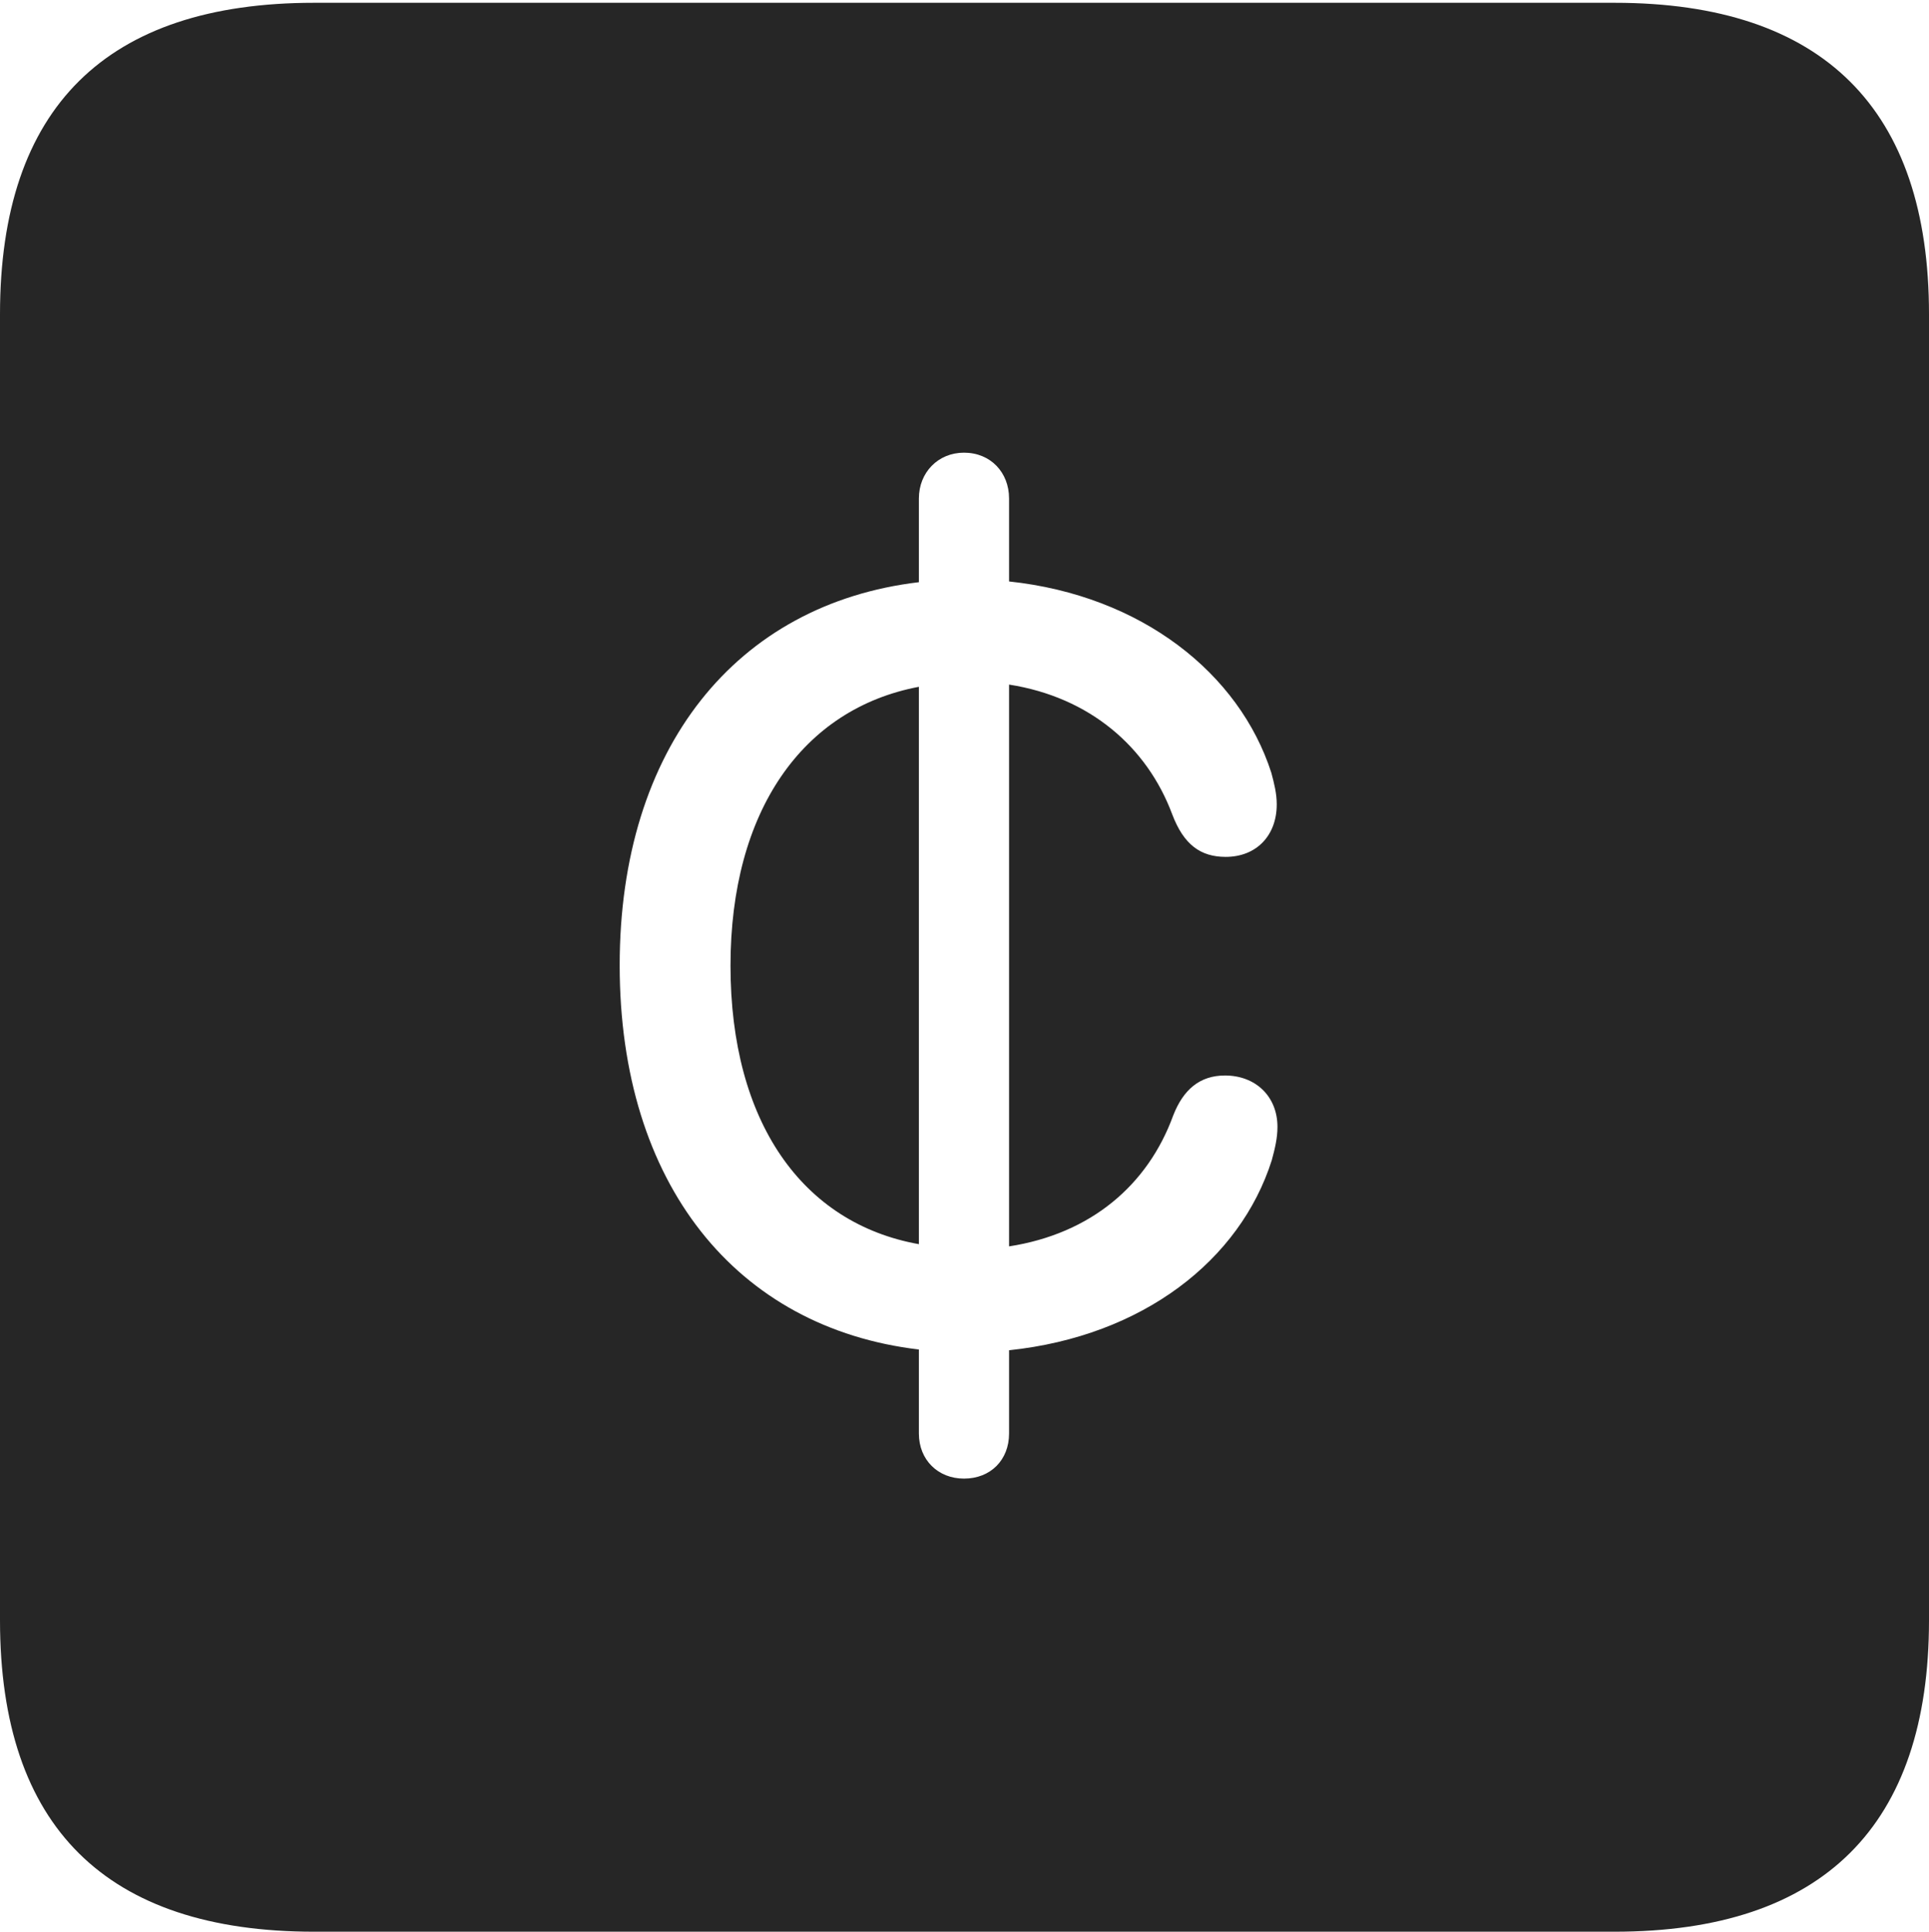 <?xml version="1.0" encoding="UTF-8"?>
<!--Generator: Apple Native CoreSVG 232.5-->
<!DOCTYPE svg
PUBLIC "-//W3C//DTD SVG 1.1//EN"
       "http://www.w3.org/Graphics/SVG/1.1/DTD/svg11.dtd">
<svg version="1.1" xmlns="http://www.w3.org/2000/svg" xmlns:xlink="http://www.w3.org/1999/xlink" width="88.409" height="88.537">
 <g>
  <rect height="88.537" opacity="0" width="88.409" x="0" y="0"/>
  <path d="M88.409 14.402L88.409 74.263C88.409 83.656 83.573 88.537 74.001 88.537L14.394 88.537C4.87 88.537 0 83.735 0 74.263L0 14.402C0 4.93 4.87 0.128 14.394 0.128L74.001 0.128C83.573 0.128 88.409 5.009 88.409 14.402ZM42.114 22.848L42.114 26.684C33.755 27.674 28.401 34.271 28.401 44.244C28.401 54.27 33.755 60.863 42.114 61.853L42.114 65.704C42.114 66.912 42.991 67.77 44.18 67.77C45.403 67.77 46.247 66.912 46.247 65.704L46.247 61.887C52.386 61.242 56.836 57.75 58.286 53.182C58.432 52.645 58.548 52.165 58.548 51.651C58.548 50.242 57.536 49.294 56.142 49.294C54.986 49.294 54.233 49.942 53.772 51.121C52.603 54.334 49.979 56.548 46.247 57.126L46.247 31.377C49.945 31.955 52.57 34.233 53.723 37.319C54.248 38.708 55.017 39.274 56.175 39.274C57.57 39.274 58.515 38.311 58.515 36.867C58.515 36.369 58.398 35.907 58.267 35.419C56.802 30.866 52.322 27.295 46.247 26.65L46.247 22.848C46.247 21.656 45.403 20.748 44.18 20.748C42.991 20.748 42.114 21.656 42.114 22.848ZM42.114 57.025C36.765 56.068 33.48 51.416 33.48 44.259C33.48 37.185 36.78 32.484 42.114 31.479Z" fill="#000000" fill-opacity="0.85"/>
 </g>
</svg>
